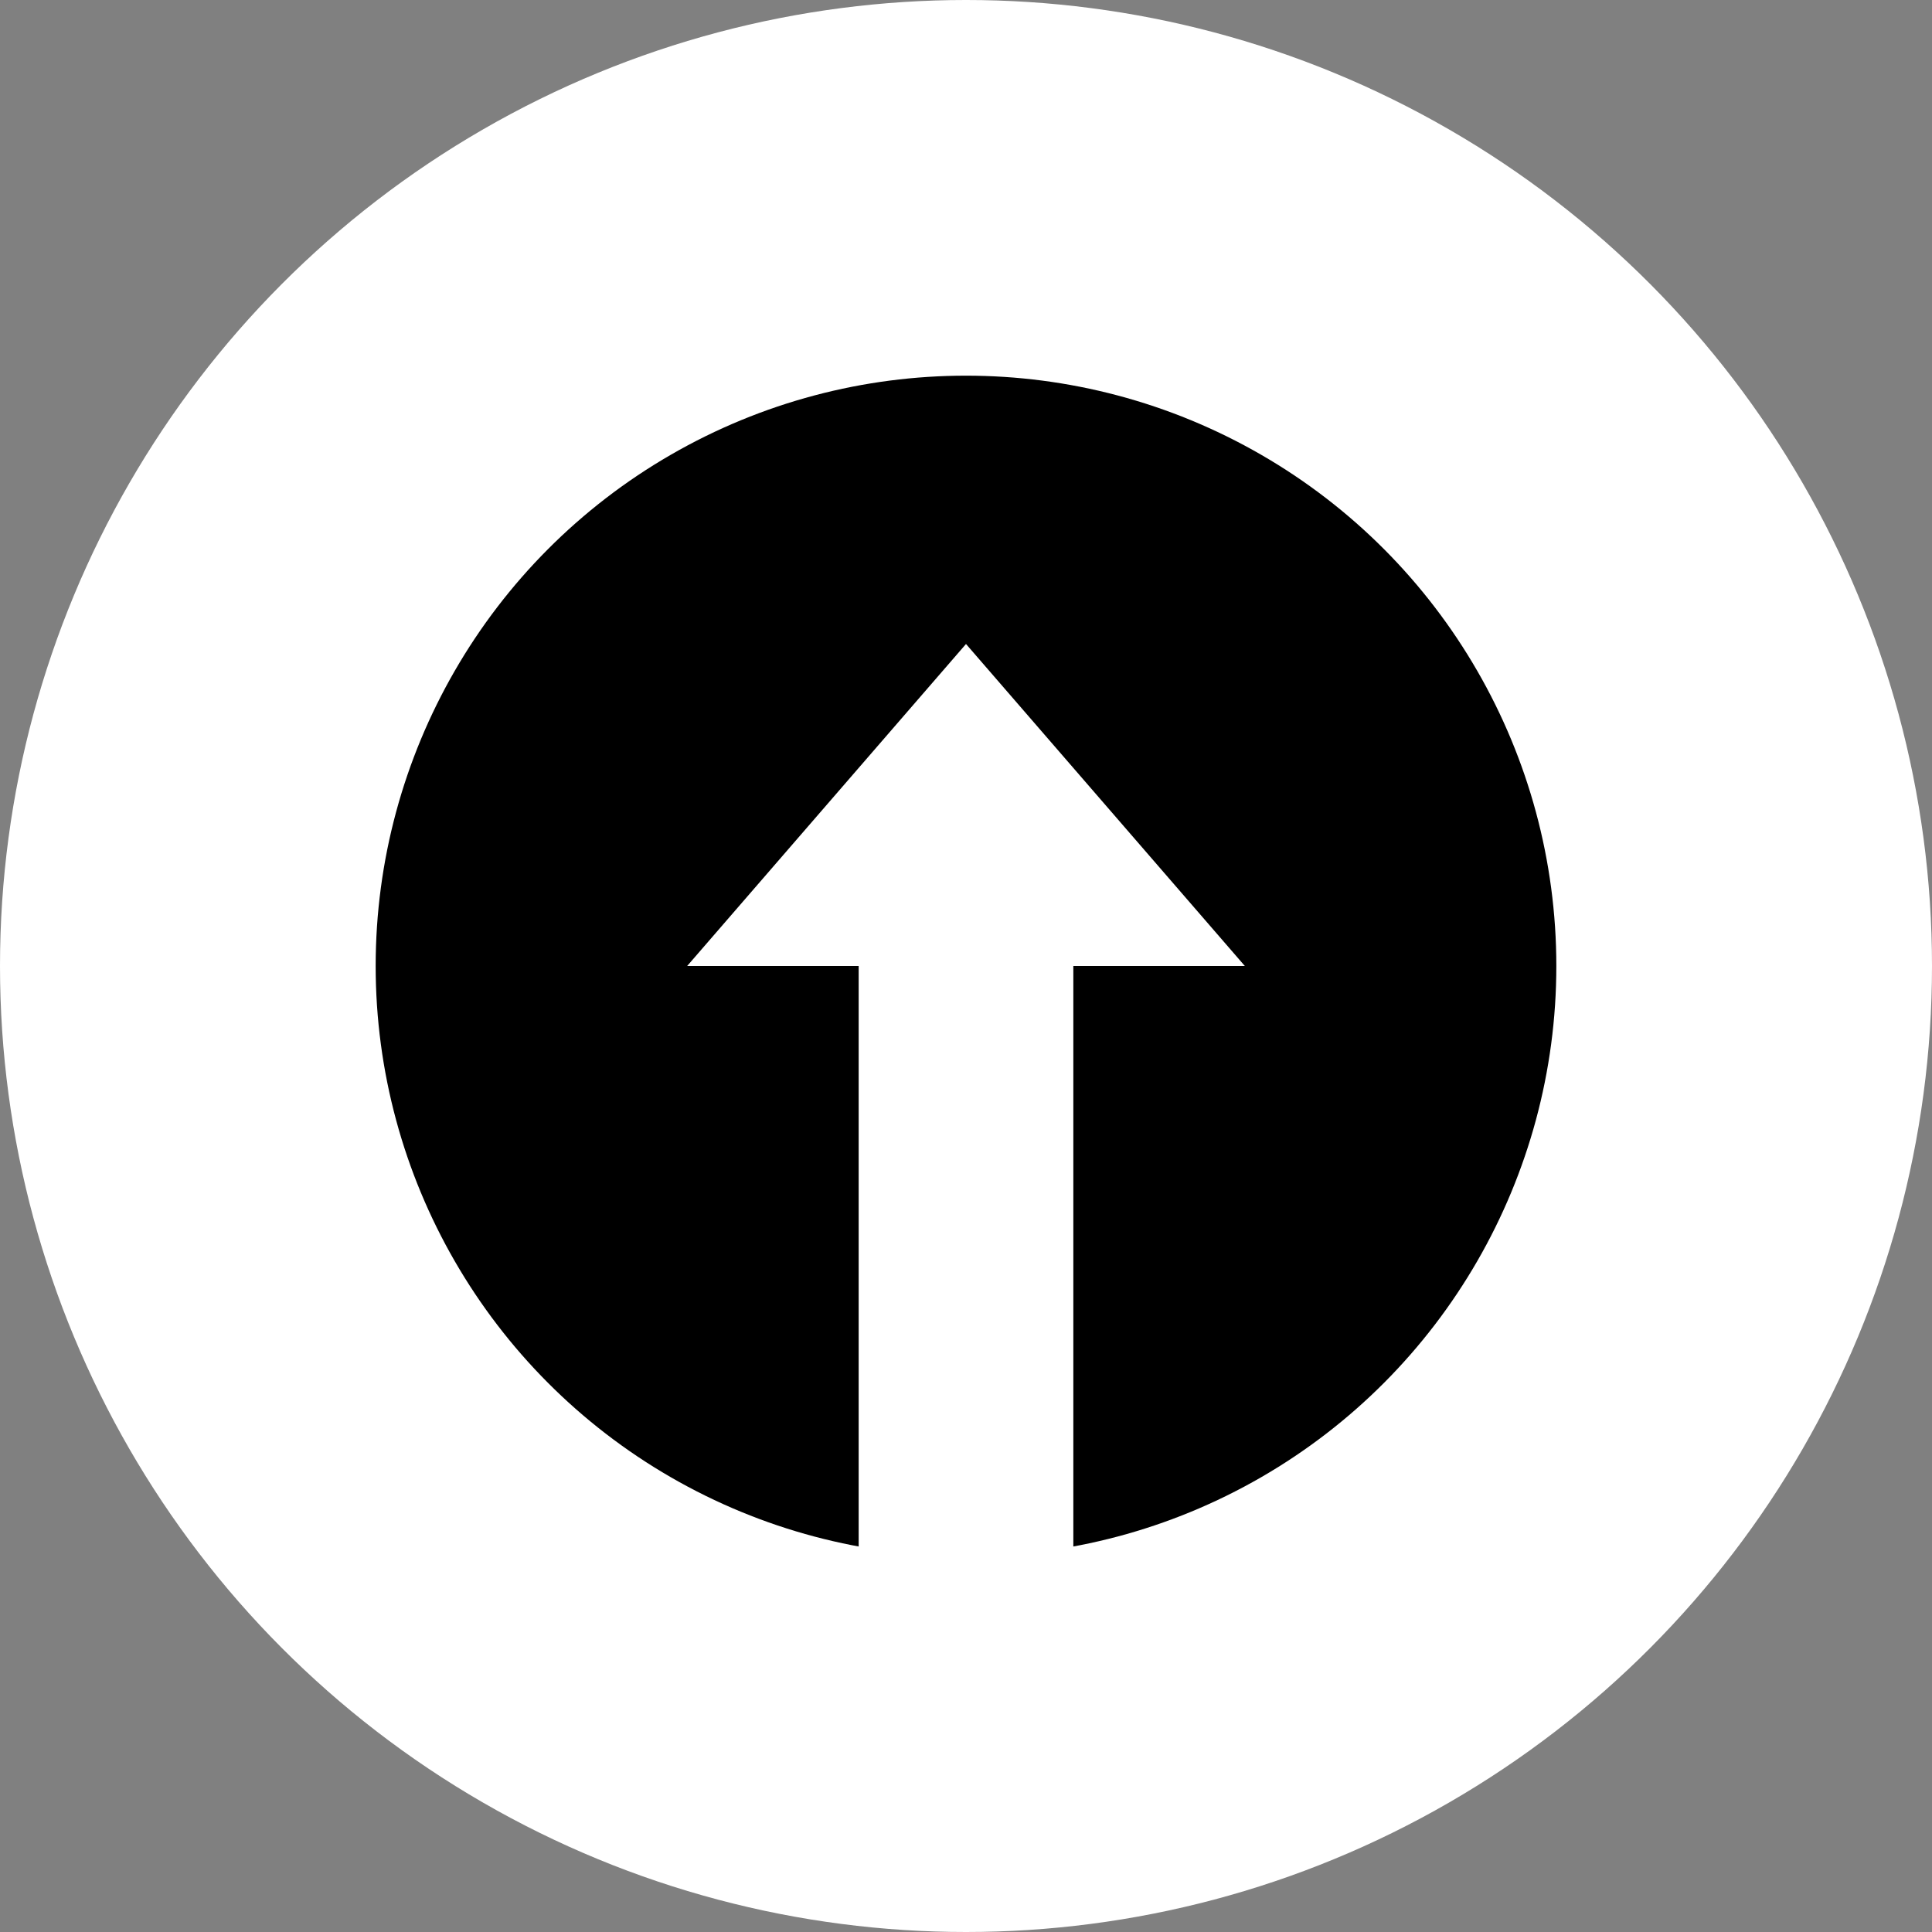 <svg width="36" height="36" viewBox="0 0 36 36" fill="none" xmlns="http://www.w3.org/2000/svg">
<rect x="0" y="0" width="36" height="36" fill="#808080" stroke="none"/>
<circle cx="18" cy="18" r="18" fill="white"/>
<circle cx="18" cy="18" r="11" fill="black"/>
<rect x="16" y="18" width="4" height="16" fill="white"/>
<path d="M18 12L23.196 18H12.804L18 12Z" fill="white"/>
</svg>
